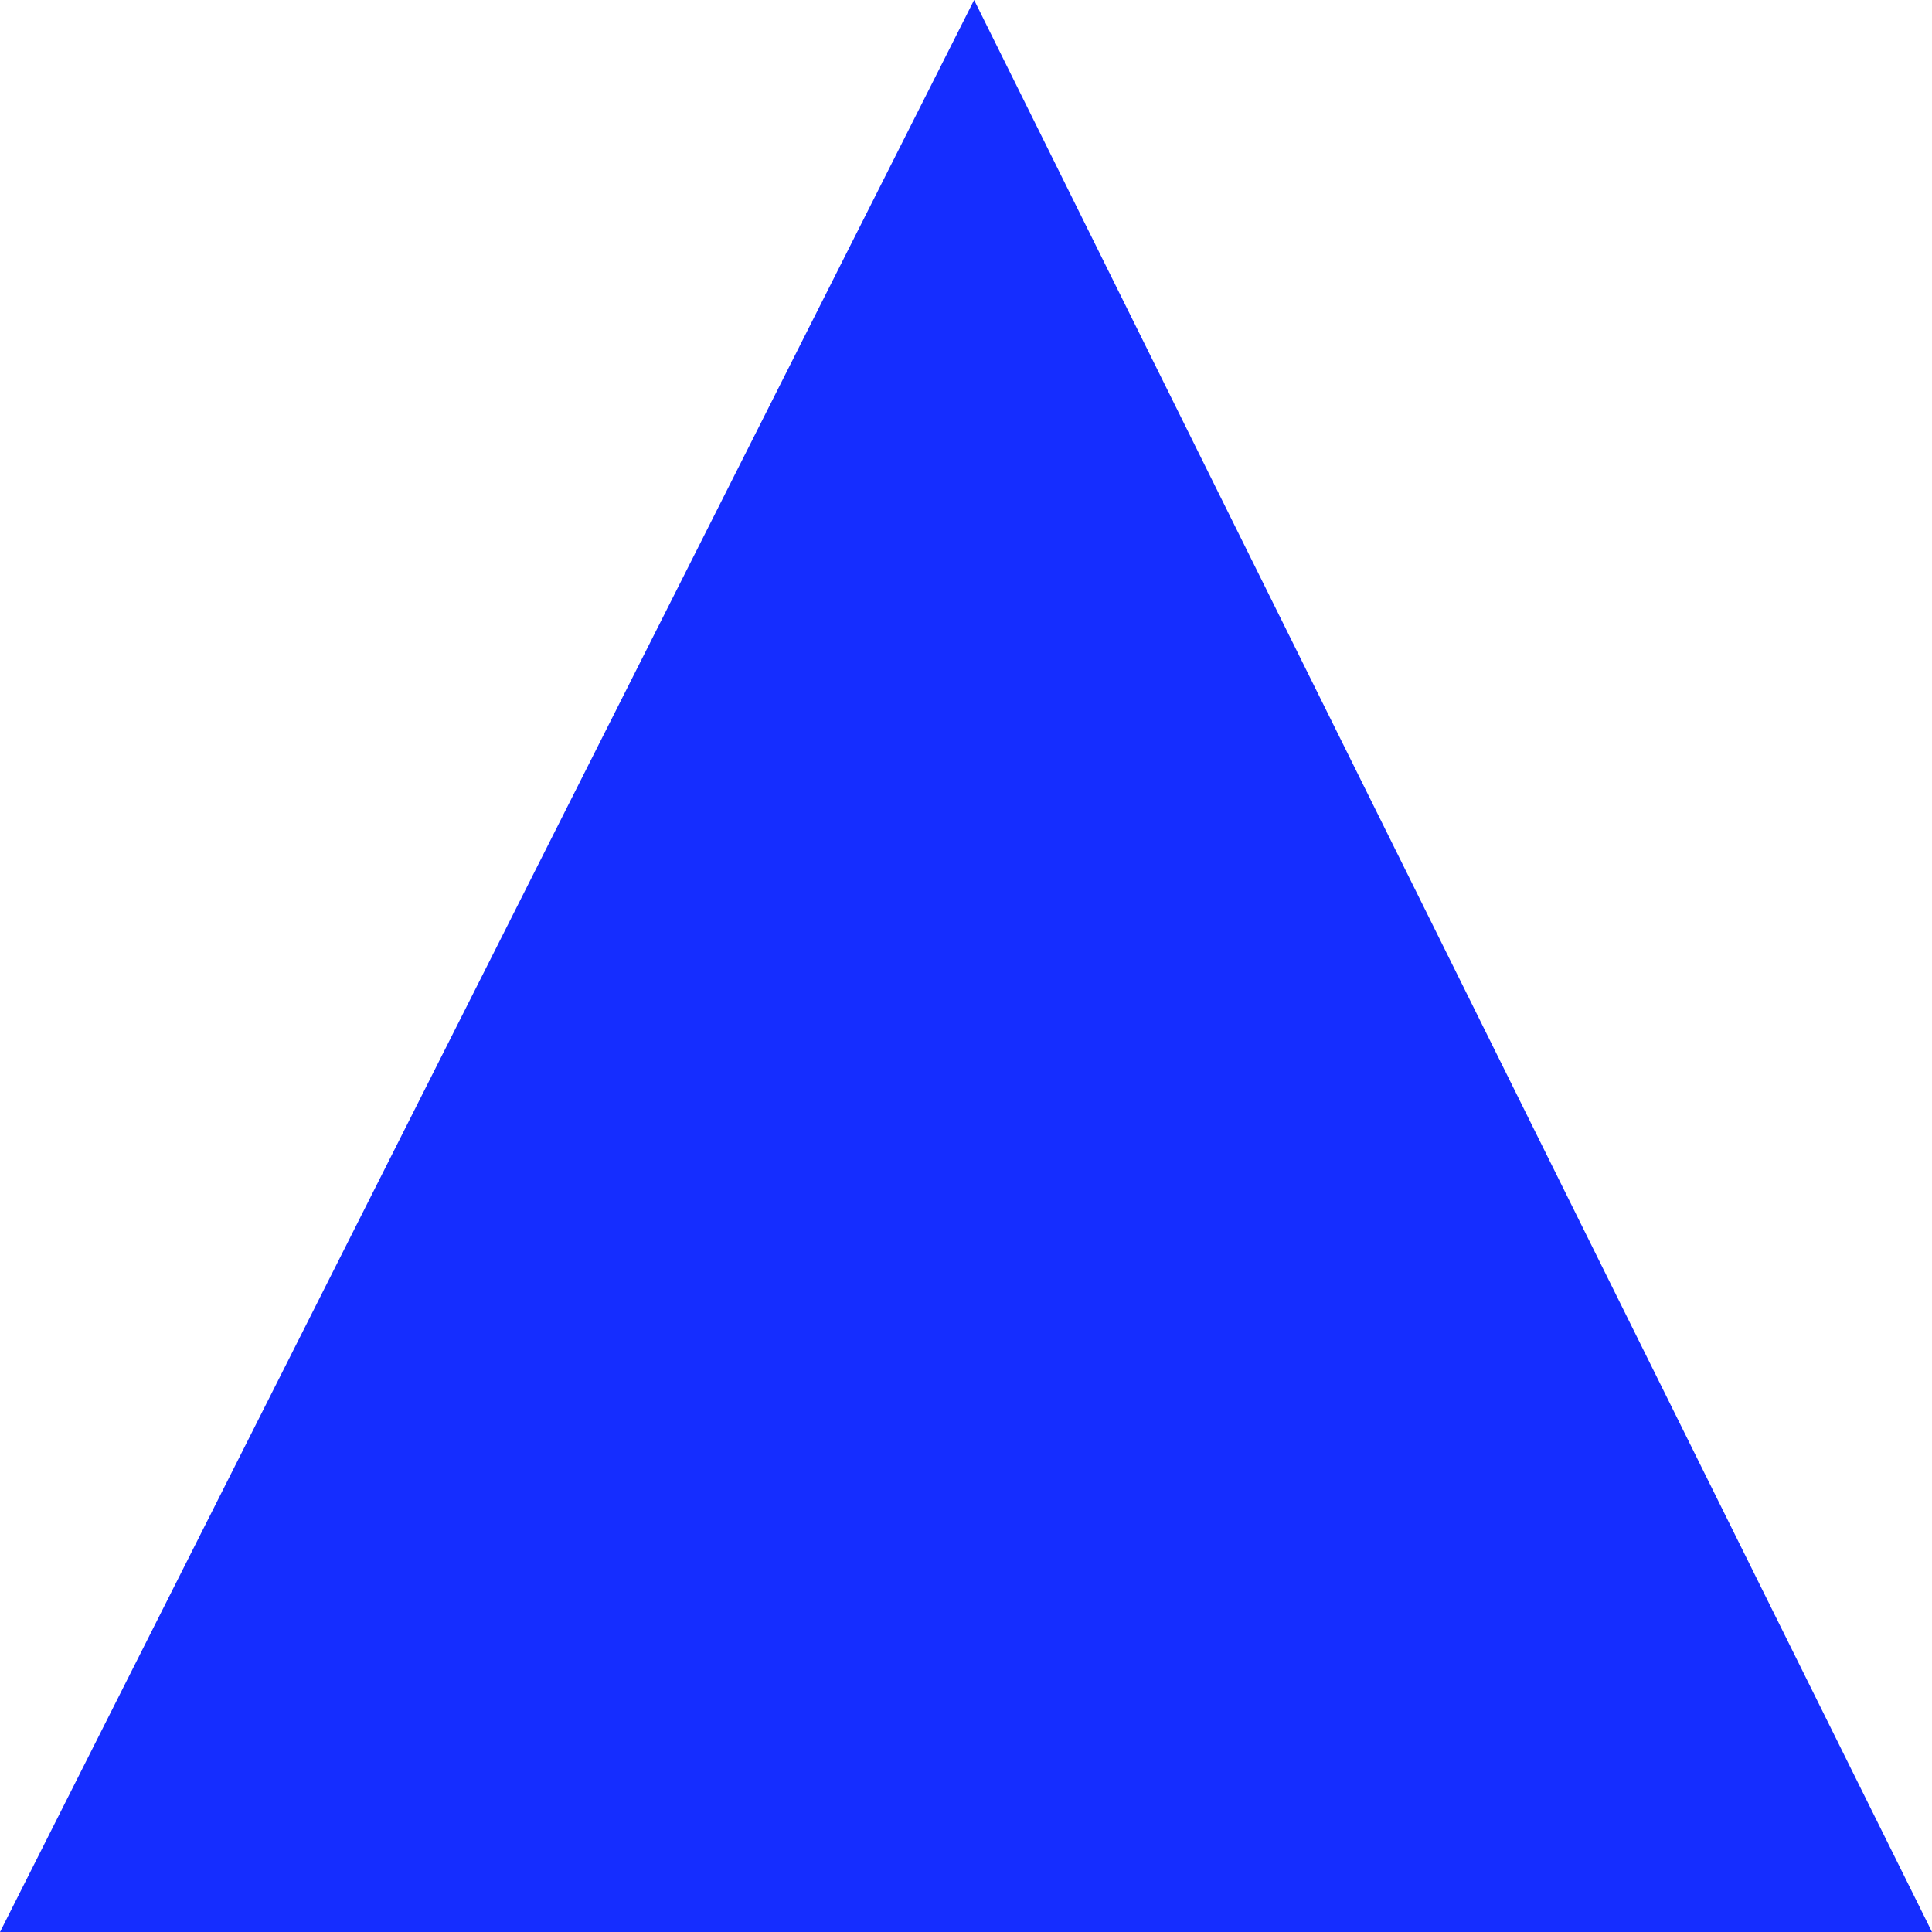 <?xml version="1.0" encoding="UTF-8" standalone="no"?>
<!-- Created with Inkscape (http://www.inkscape.org/) -->

<svg
   xmlns:osb="http://www.openswatchbook.org/uri/2009/osb"
   xmlns:dc="http://purl.org/dc/elements/1.1/"
   xmlns:cc="http://creativecommons.org/ns#"
   xmlns:rdf="http://www.w3.org/1999/02/22-rdf-syntax-ns#"
   xmlns:svg="http://www.w3.org/2000/svg"
   xmlns="http://www.w3.org/2000/svg"
   xmlns:sodipodi="http://sodipodi.sourceforge.net/DTD/sodipodi-0.dtd"
   xmlns:inkscape="http://www.inkscape.org/namespaces/inkscape"
   width="10"
   height="10"
   id="svg2"
   version="1.1"
   inkscape:version="0.48.2 r9819"
   sodipodi:docname="Flugzeug.svg"
   inkscape:export-filename="/Users/fabio/Desktop/swissdefcon/CS108/bilder/Flugzeug.png"
   inkscape:export-xdpi="2700"
   inkscape:export-ydpi="2700">
  <defs
     id="defs4">
    <linearGradient
       id="linearGradient3776"
       osb:paint="solid">
      <stop
         style="stop-color:#53e1db;stop-opacity:1;"
         offset="0"
         id="stop3778" />
    </linearGradient>
    <linearGradient
       id="linearGradient3760"
       osb:paint="solid">
      <stop
         style="stop-color:#53e1db;stop-opacity:1;"
         offset="0"
         id="stop3762" />
    </linearGradient>
    <inkscape:perspective
       sodipodi:type="inkscape:persp3d"
       inkscape:vp_x="0 : 250 : 1"
       inkscape:vp_y="0 : 1000 : 0"
       inkscape:vp_z="500 : 250 : 1"
       inkscape:persp3d-origin="250 : 166.66667 : 1"
       id="perspective3017" />
  </defs>
  <sodipodi:namedview
     id="base"
     pagecolor="#ffffff"
     bordercolor="#666666"
     borderopacity="1.0"
     inkscape:pageopacity="0.0"
     inkscape:pageshadow="2"
     inkscape:zoom="1.3586731"
     inkscape:cx="-31.329923"
     inkscape:cy="158.49808"
     inkscape:document-units="px"
     inkscape:current-layer="layer1"
     showgrid="false"
     inkscape:showpageshadow="false"
     showborder="true"
     inkscape:window-width="1280"
     inkscape:window-height="620"
     inkscape:window-x="0"
     inkscape:window-y="0"
     inkscape:window-maximized="0" />
  <g
     inkscape:label="Ebene 1"
     inkscape:groupmode="layer"
     id="layer1"
     transform="translate(0,-1042.362)">
    <path
       style="fill:#152dff;fill-opacity:1;fill-rule:nonzero;stroke:none"
       d="m 0,1052.362 10,0 -4.958,-10 z"
       id="path2999"
       inkscape:connector-curvature="0"
       inkscape:export-filename="/Users/fabiosulser/Desktop/swissdefcon/CS108/bilder/Flugzeug.png"
       inkscape:export-xdpi="90"
       inkscape:export-ydpi="90" />
  </g>
</svg>
